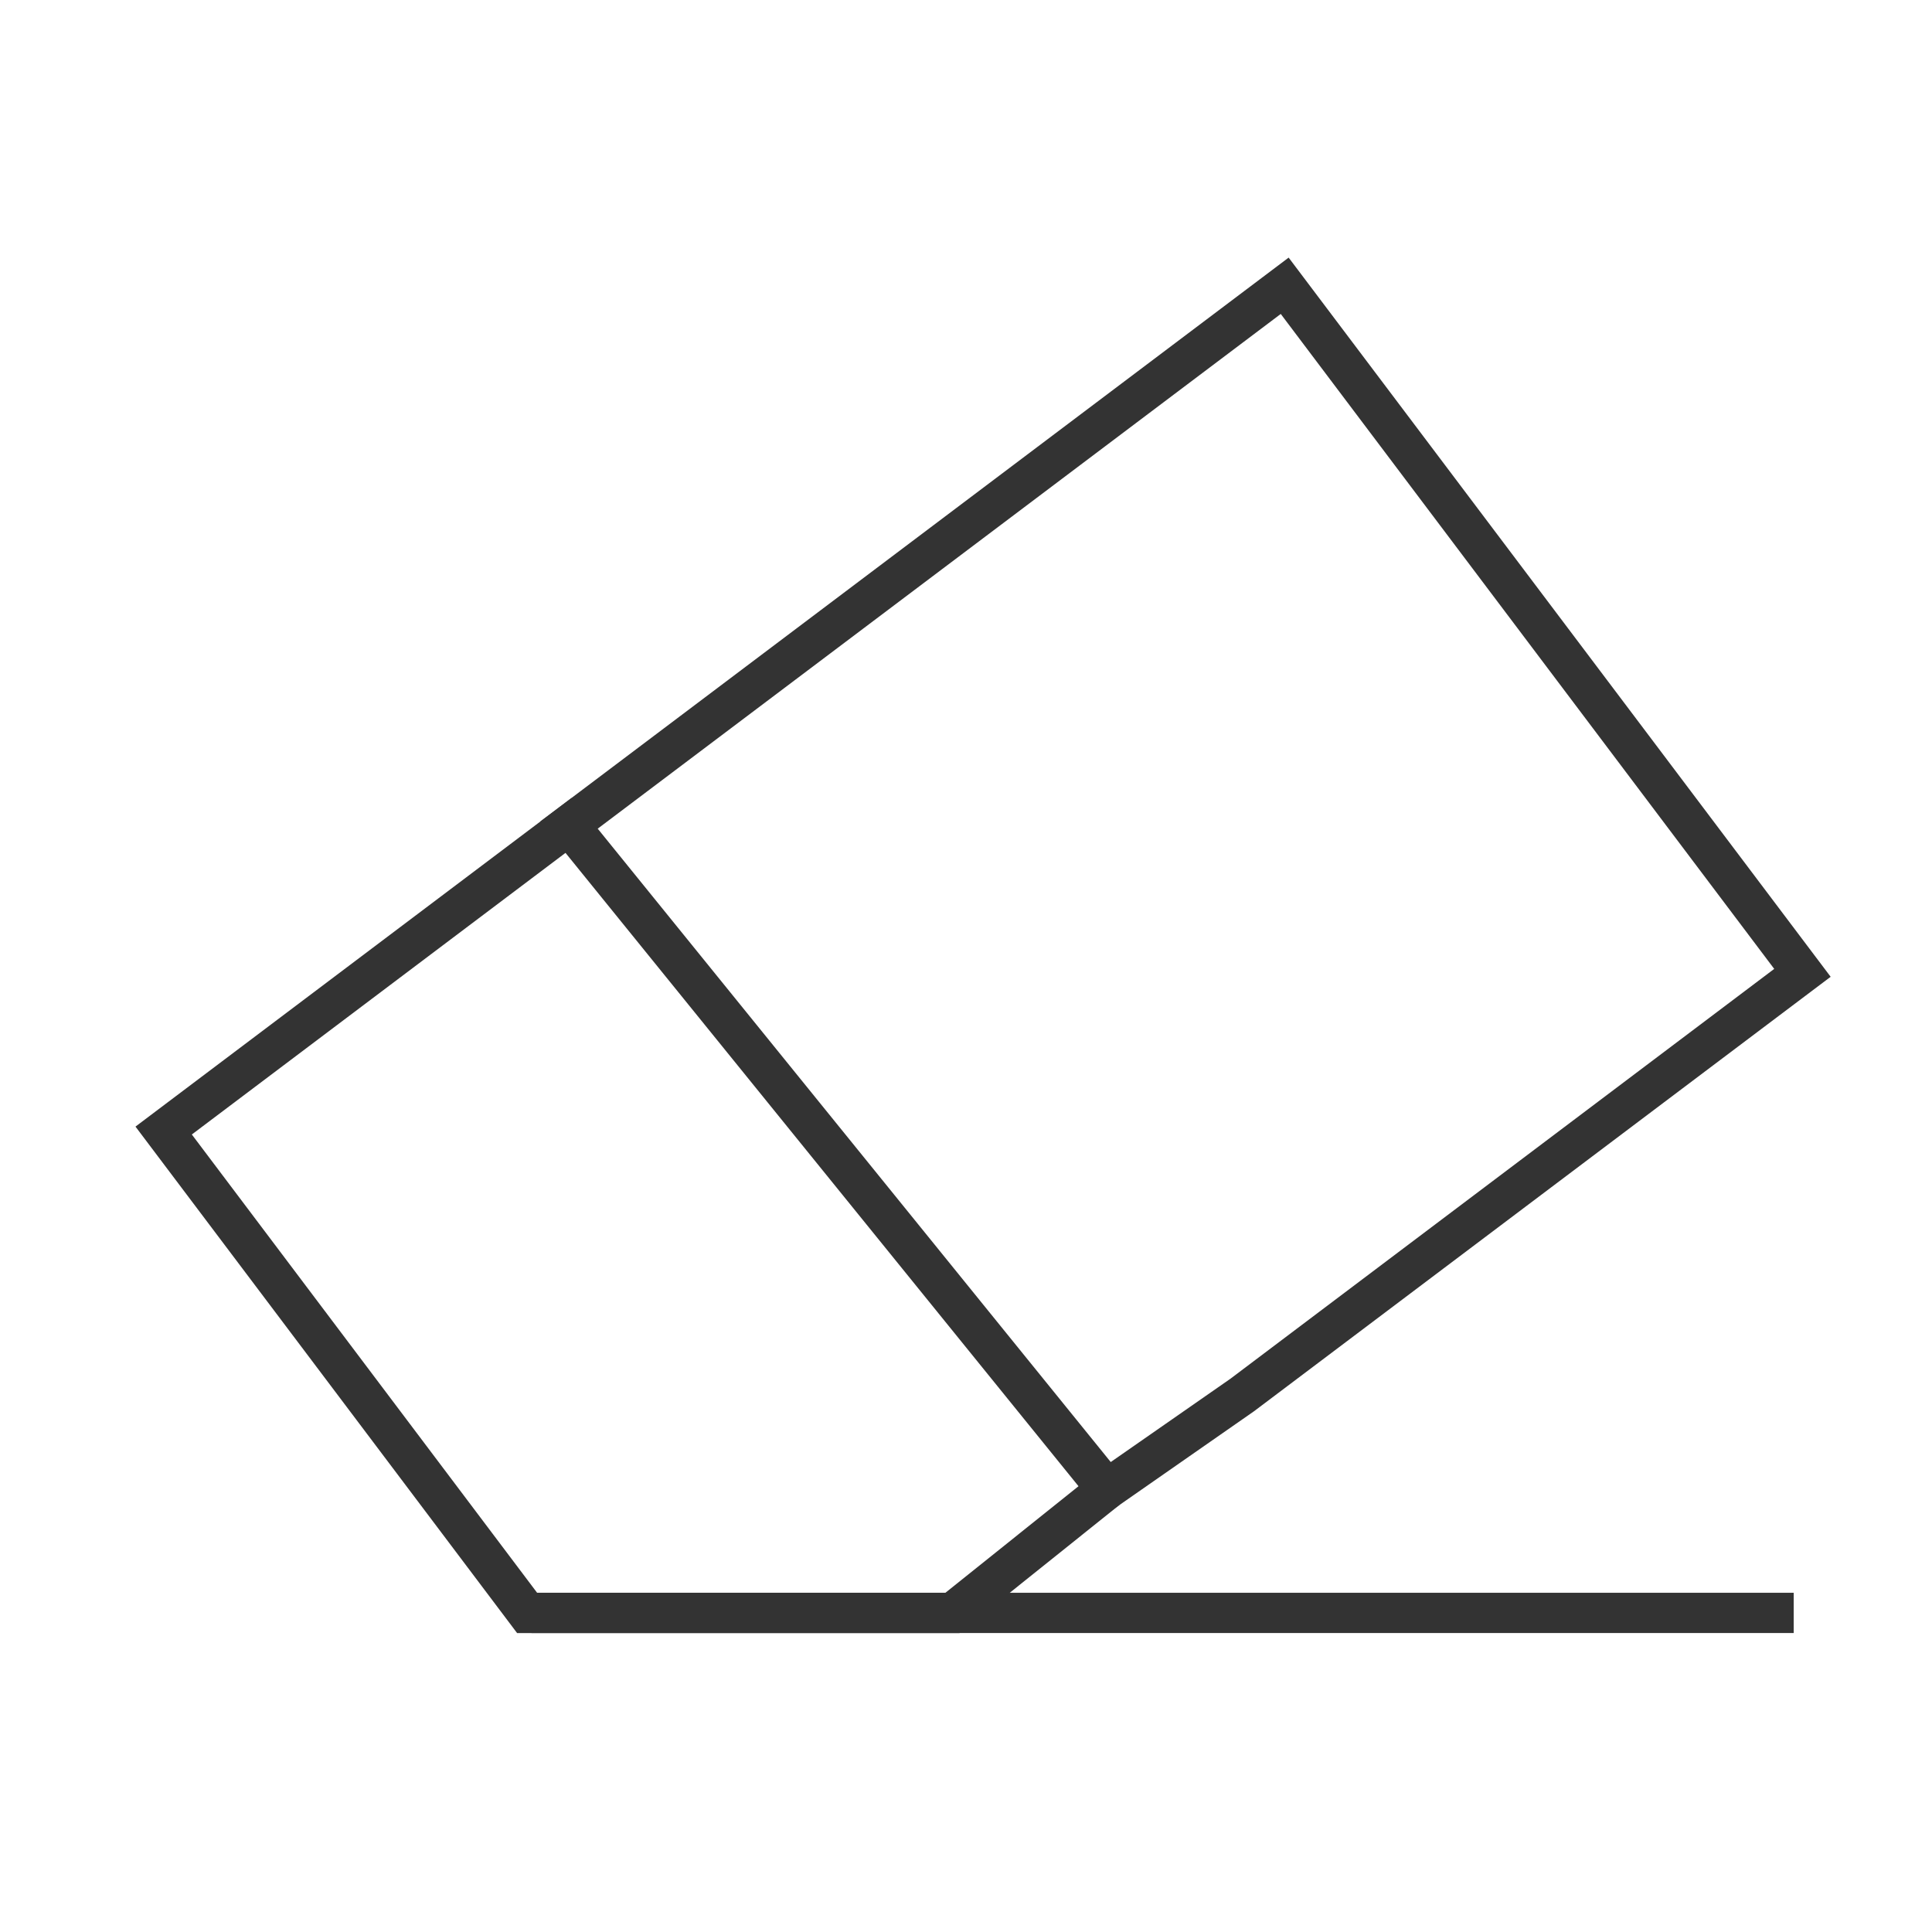 <?xml version="1.0" encoding="iso-8859-1"?>
<svg version="1.1" id="&#x56FE;&#x5C42;_1" xmlns="http://www.w3.org/2000/svg" xmlns:xlink="http://www.w3.org/1999/xlink" x="0px"
	 y="0px" viewBox="0 0 24 24" style="enable-background:new 0 0 24 24;" xml:space="preserve">
<g>
	<defs>
		<rect id="SVGID_1_" width="24" height="24"/>
	</defs>
	<clipPath id="SVGID_00000041262750271988435270000017024051542658114217_">
		<use xlink:href="#SVGID_1_"  style="overflow:visible;"/>
	</clipPath>
	<g style="clip-path:url(#SVGID_00000041262750271988435270000017024051542658114217_);">
		<path style="fill:#333333;" d="M13.702,18.838L6.71,10.206L16.008,3.2l6.733,8.934l-7.163,5.397L13.702,18.838z M7.425,10.294
			l6.373,7.868l1.487-1.035l6.755-5.091L15.91,3.9L7.425,10.294z"/>
		<polygon style="fill:#333333;" points="11.918,20.287 6.424,20.287 1.683,13.995 7.1,9.913 7.4,10.312 2.383,14.093 6.673,19.787 
			11.743,19.787 13.594,18.305 13.906,18.695 		"/>
		<rect x="6.603" y="19.786" style="fill:#333333;" width="15.679" height="0.5"/>
	</g>
</g>
</svg>






